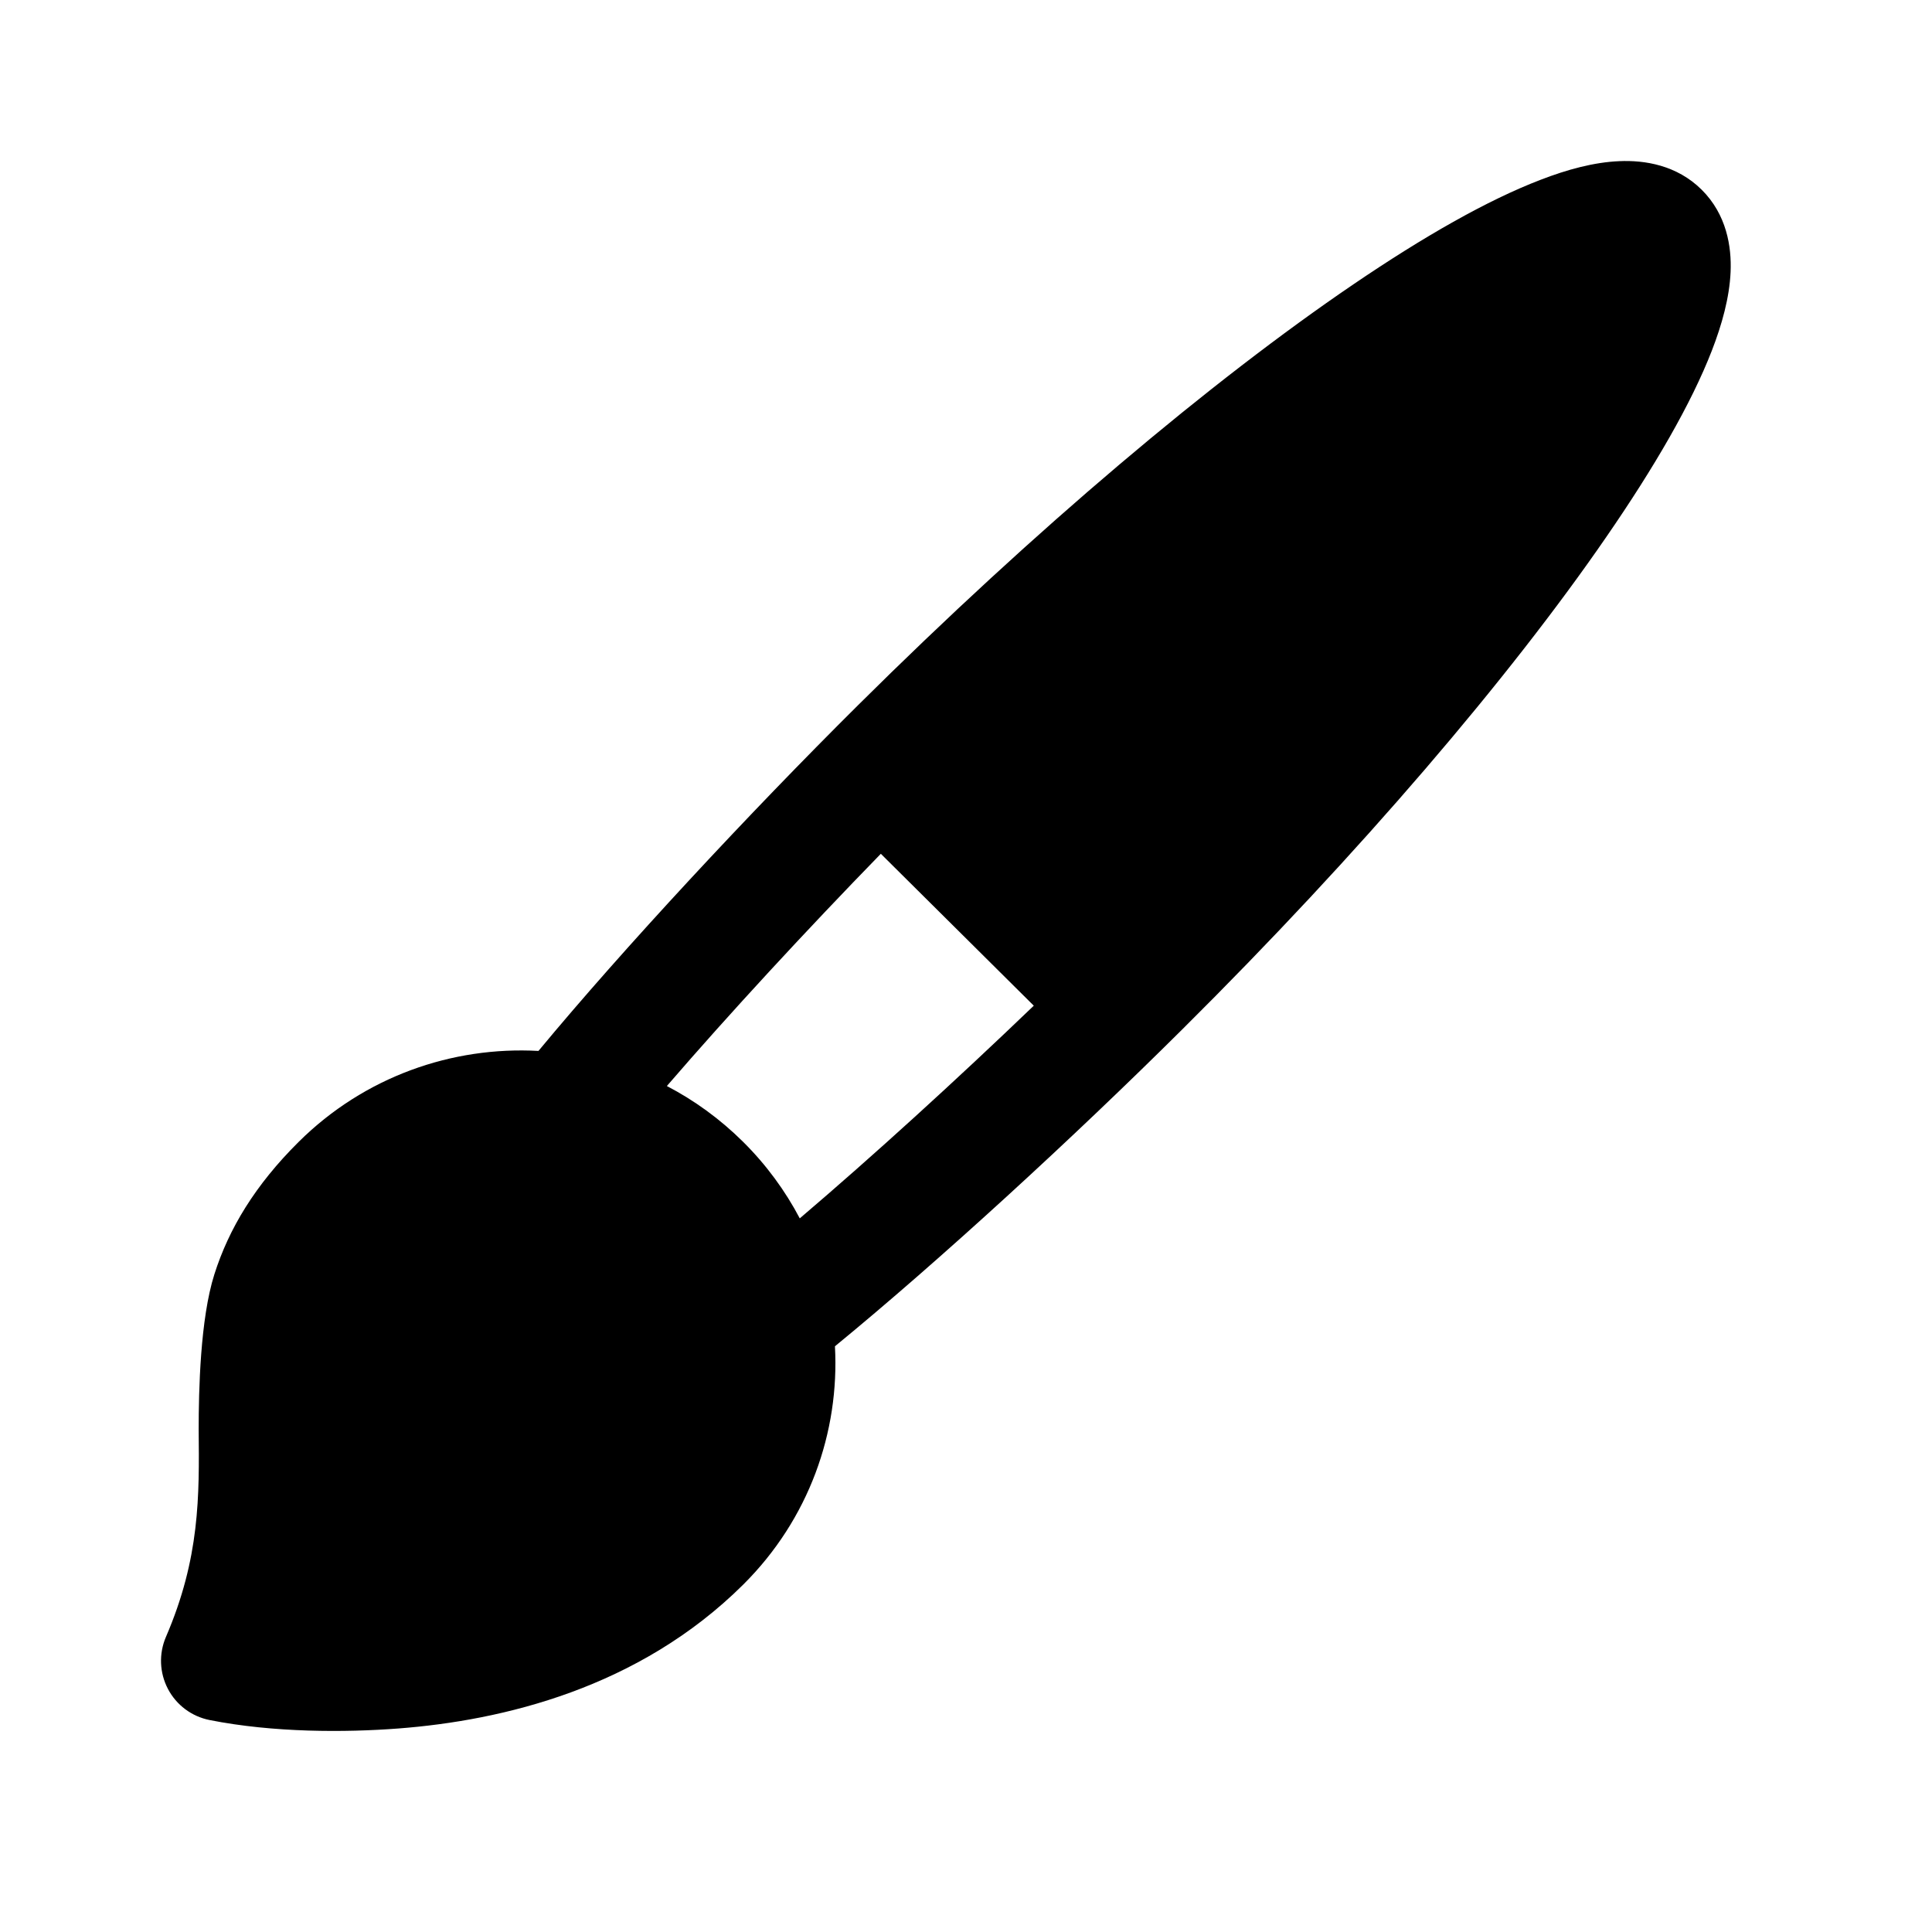 <svg width="24" height="24" viewBox="0 0 24 24" xmlns="http://www.w3.org/2000/svg">
    <path fill-rule="evenodd" clip-rule="evenodd" d="M10.372 16.724C11.663 15.666 13.333 14.133 14.689 12.785C16.904 10.585 18.755 8.413 19.955 6.669C20.552 5.803 21.011 5.011 21.265 4.356C21.391 4.031 21.484 3.696 21.498 3.38C21.512 3.065 21.449 2.665 21.139 2.357C20.83 2.05 20.43 1.988 20.116 2.002C19.8 2.015 19.465 2.107 19.139 2.233C18.48 2.485 17.683 2.94 16.811 3.533C15.057 4.725 12.87 6.564 10.655 8.764C9.298 10.112 7.753 11.772 6.689 13.055C5.618 12.996 4.528 13.373 3.71 14.185C3.168 14.723 2.843 15.264 2.663 15.83C2.487 16.383 2.468 17.278 2.468 17.759C2.476 18.587 2.484 19.354 2.061 20.335C1.972 20.543 1.981 20.78 2.086 20.98C2.191 21.181 2.382 21.323 2.604 21.367C3.398 21.525 4.291 21.522 4.947 21.472C6.242 21.373 7.936 20.972 9.232 19.685C10.05 18.872 10.43 17.789 10.372 16.724ZM10.942 10.606L12.842 12.493C11.878 13.419 10.837 14.367 9.935 15.135C9.755 14.793 9.521 14.472 9.232 14.185C8.945 13.9 8.625 13.669 8.284 13.491C9.057 12.595 10.011 11.562 10.942 10.606Z"/>
</svg>
